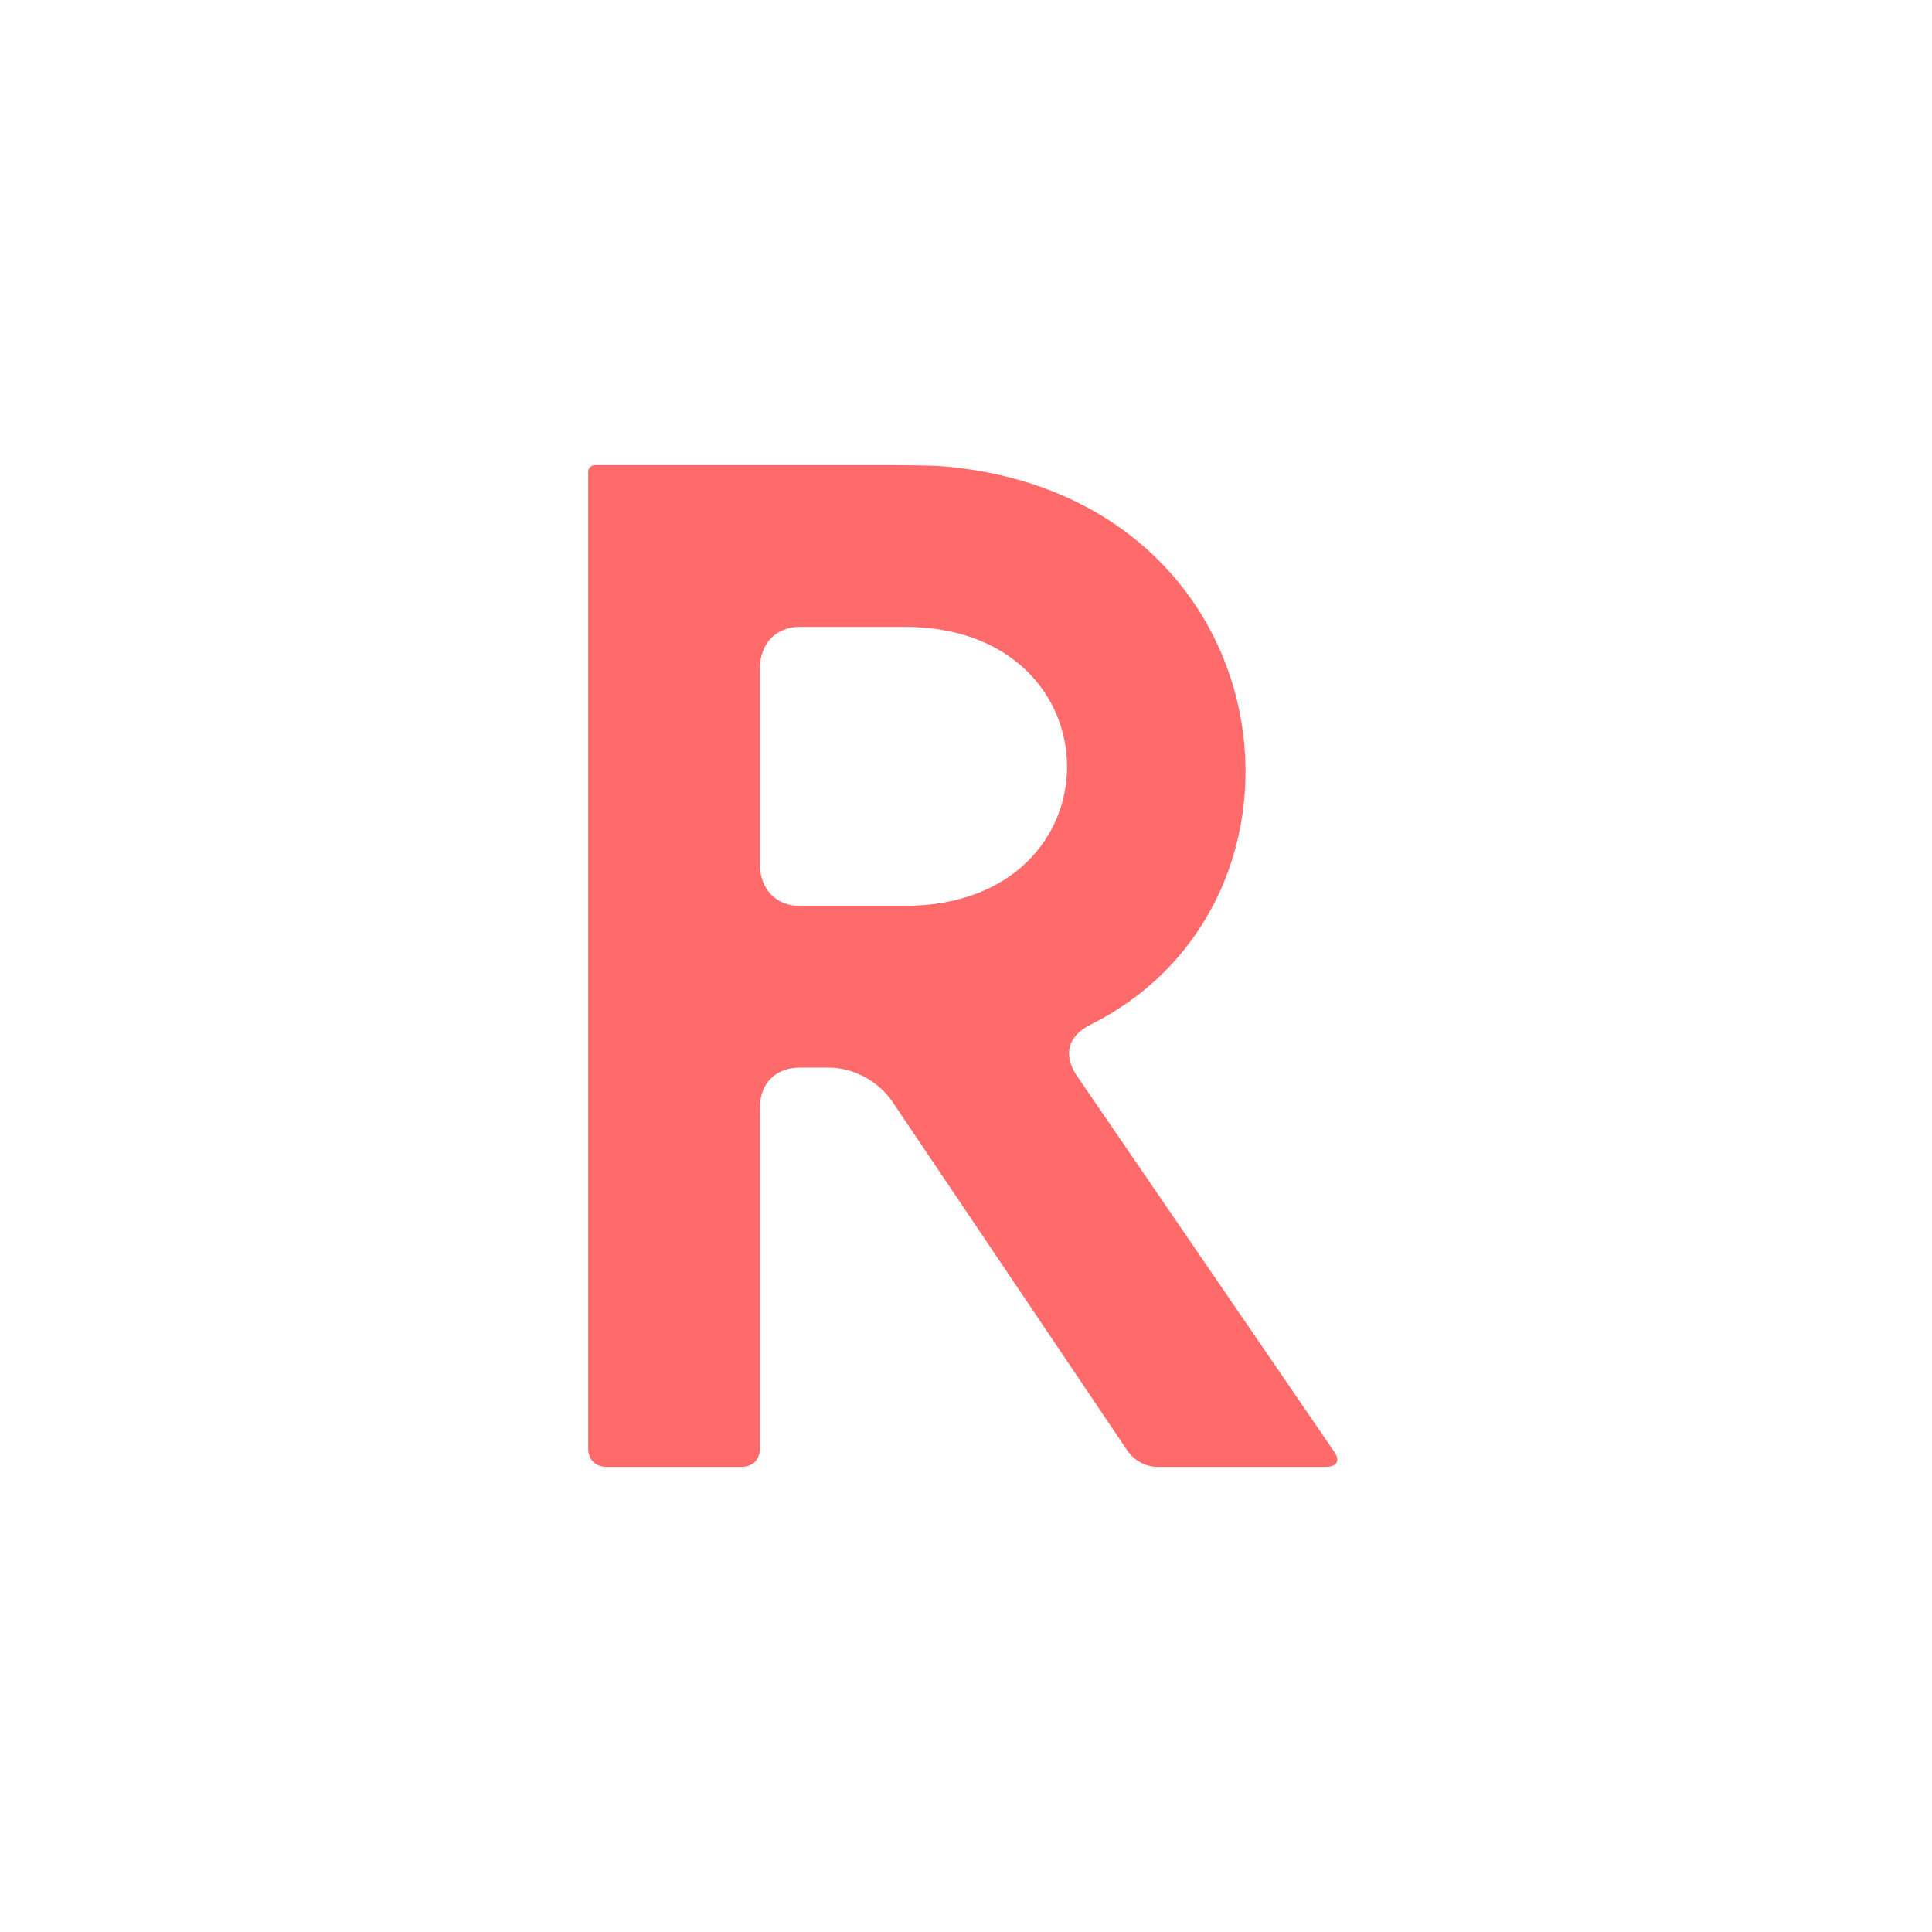 <svg width="1080" height="1080" viewBox="0 0 1080 1080" fill="none" xmlns="http://www.w3.org/2000/svg">
<path d="M339.2 820C332.8 820 328.8 816 328.8 809.6V264C328.8 261.6 330.4 260 332.8 260H483.2C505.6 260 519.2 260 528.8 260.8C719.2 278.4 748.8 503.2 609.6 572.8C596.8 579.2 594.4 589.6 601.6 600.8L745.6 811.2C749.6 816.8 747.2 820 740.8 820H647.2C640.8 820 634.4 816.8 630.4 811.2L498.4 615.2C490.4 604 476.8 596.8 463.2 596.8H447.2C433.6 596.8 424.8 605.6 424.8 619.2V809.6C424.8 816 420.8 820 414.4 820H339.2ZM424.8 373.6V483.2C424.8 496.8 433.6 506.4 447.2 506.4H505.6C627.2 506.4 626.4 350.4 505.6 350.4H447.2C433.6 350.4 424.8 360 424.8 373.6Z" fill="#FF6B6B"/>
</svg>
